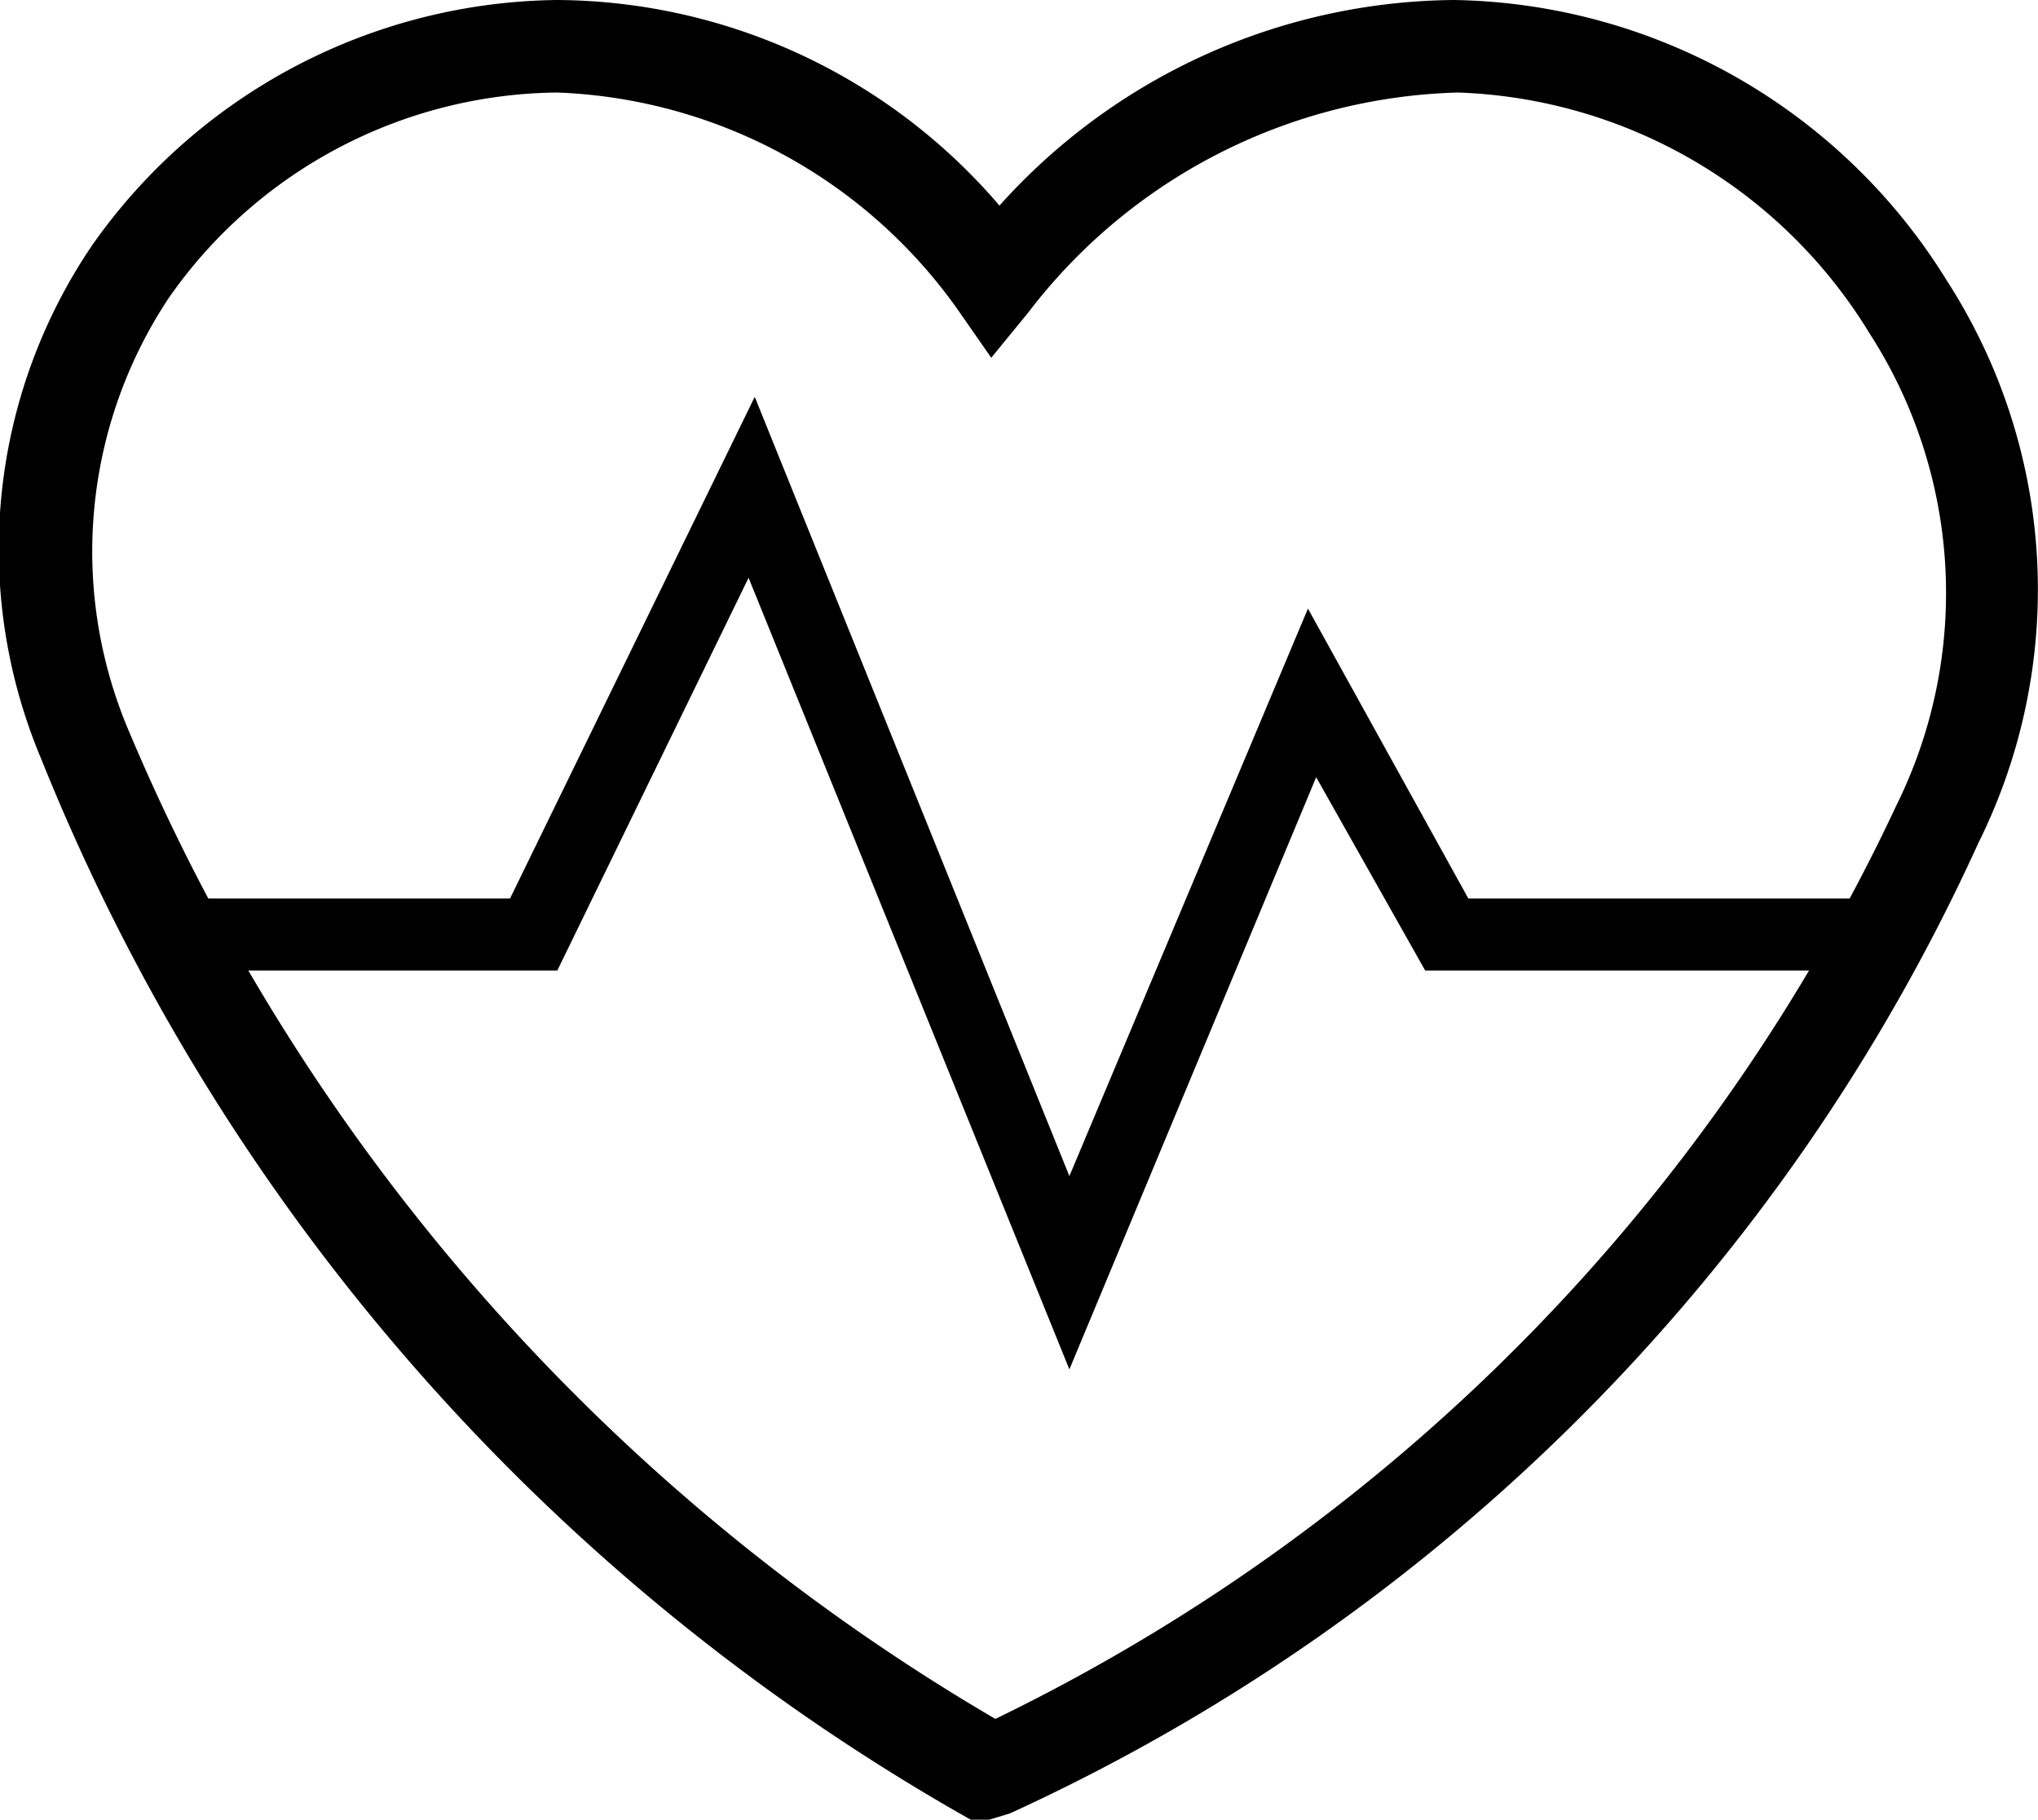 <svg xmlns="http://www.w3.org/2000/svg" viewBox="0 0 9.91 8.85"><g id="Layer_2" data-name="Layer 2"><g id="Isolation_Mode" data-name="Isolation Mode"><path d="M4.81,8.85l-.09,0A10.35,10.35,0,0,1,.2,3.69a2.63,2.63,0,0,1,.25-2.5A2.8,2.8,0,0,1,2.71,0,2.85,2.85,0,0,1,4.86,1,3,3,0,0,1,7.07,0a2.87,2.87,0,0,1,2.4,1.37,2.77,2.77,0,0,1,.15,2.73A9.53,9.53,0,0,1,4.91,8.82ZM2.71.45a2.33,2.33,0,0,0-1.89,1,2.23,2.23,0,0,0-.2,2.09A10.11,10.11,0,0,0,4.84,8.36,9.34,9.34,0,0,0,9.22,3.92a2.33,2.33,0,0,0-.13-2.3,2.44,2.44,0,0,0-2-1.17A2.72,2.72,0,0,0,5,1.52l-.18.22-.16-.23A2.5,2.5,0,0,0,2.71.45Z"/><polygon points="5.2 6.66 3.64 2.81 2.71 4.72 0.85 4.72 0.85 4.37 2.48 4.37 3.67 1.93 5.2 5.72 6.36 2.96 7.14 4.37 9.29 4.37 9.29 4.72 6.93 4.72 6.4 3.78 5.2 6.66"/></g></g></svg>